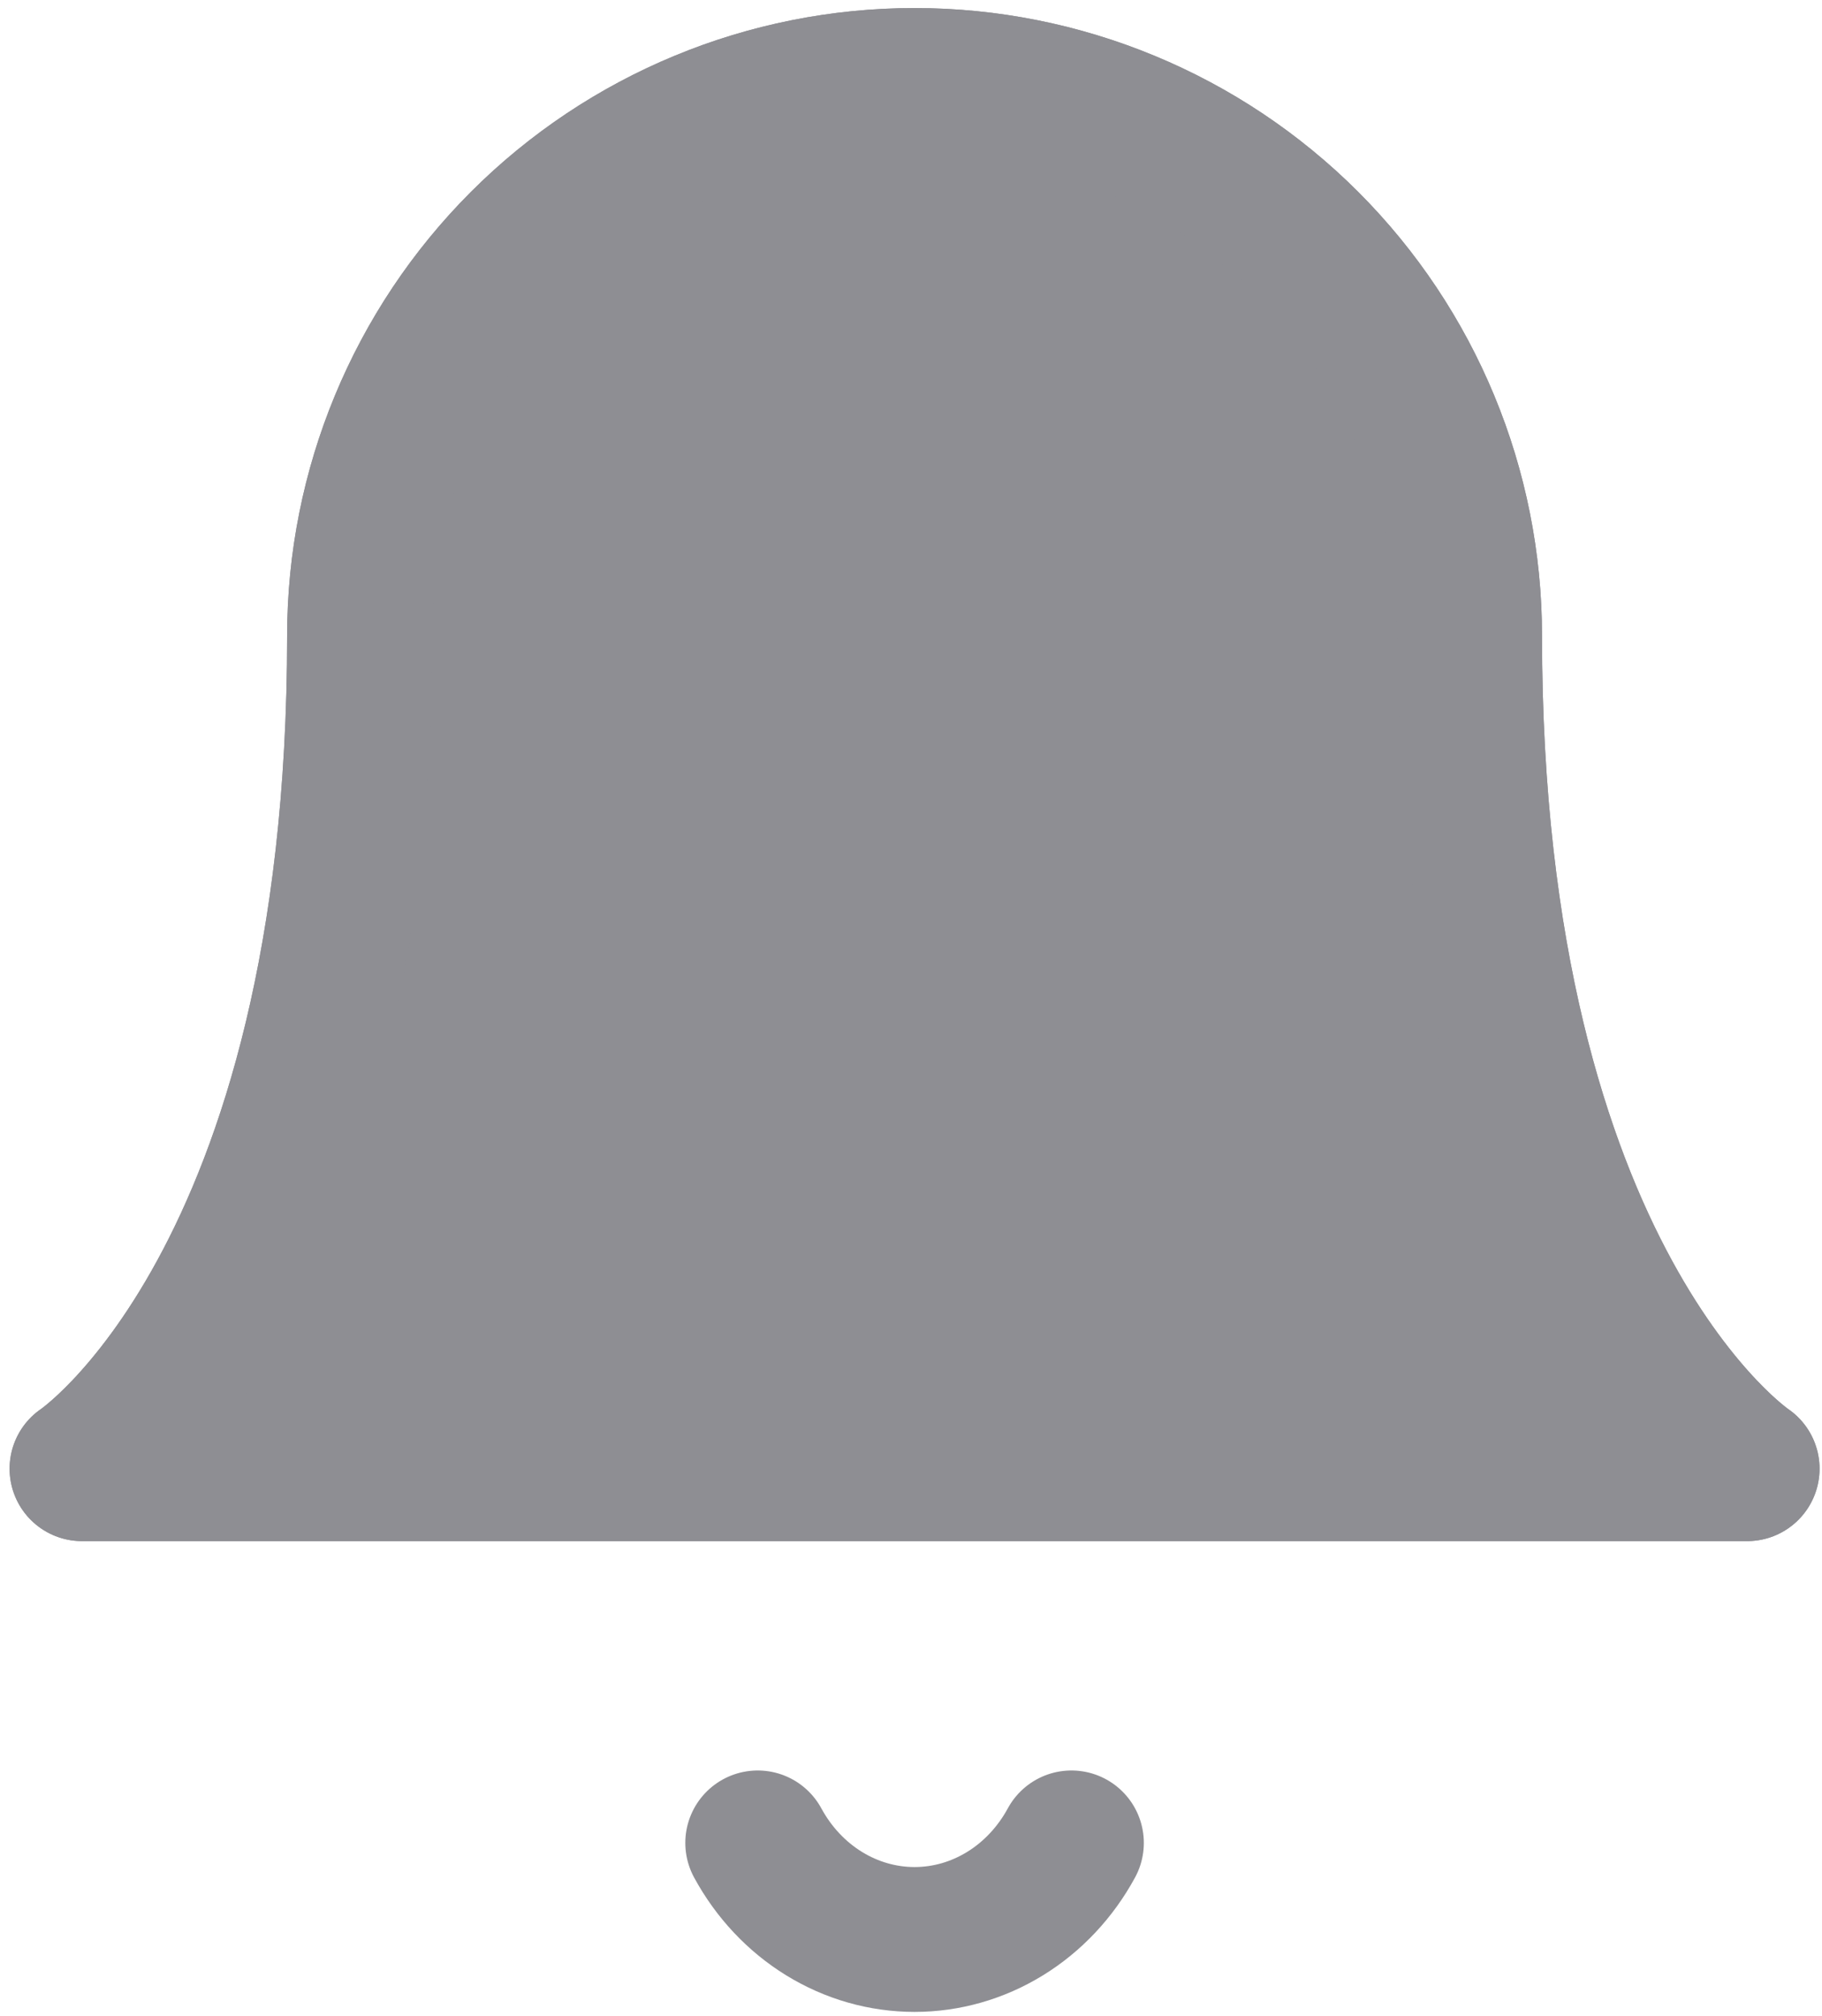 <svg width="151" height="167" viewBox="0 0 151 167" fill="none" xmlns="http://www.w3.org/2000/svg">
<path d="M121.796 52.667C121.796 40.467 116.95 28.767 108.323 20.14C99.696 11.513 87.996 6.667 75.796 6.667C63.596 6.667 51.896 11.513 43.269 20.14C34.643 28.767 29.796 40.467 29.796 52.667C29.796 106.333 6.796 121.667 6.796 121.667H144.796C144.796 121.667 121.796 106.333 121.796 52.667Z" stroke="#8E8E93" stroke-width="12" stroke-linecap="round" stroke-linejoin="round"/>
<path d="M121.796 52.667C121.796 40.467 116.95 28.767 108.323 20.14C99.696 11.513 87.996 6.667 75.796 6.667C63.596 6.667 51.896 11.513 43.269 20.14C34.643 28.767 29.796 40.467 29.796 52.667C29.796 106.333 6.796 121.667 6.796 121.667H144.796C144.796 121.667 121.796 106.333 121.796 52.667Z" fill="#8E8E93" stroke="#8E8E93" stroke-width="12" stroke-linecap="round" stroke-linejoin="round"/>
<path d="M88.796 152.667C87.475 155.1 85.579 157.12 83.297 158.524C81.016 159.928 78.429 160.667 75.796 160.667C73.163 160.667 70.576 159.928 68.295 158.524C66.013 157.12 64.117 155.1 62.796 152.667" stroke="#8E8E93" stroke-width="12" stroke-linecap="round" stroke-linejoin="round"/>
</svg>
